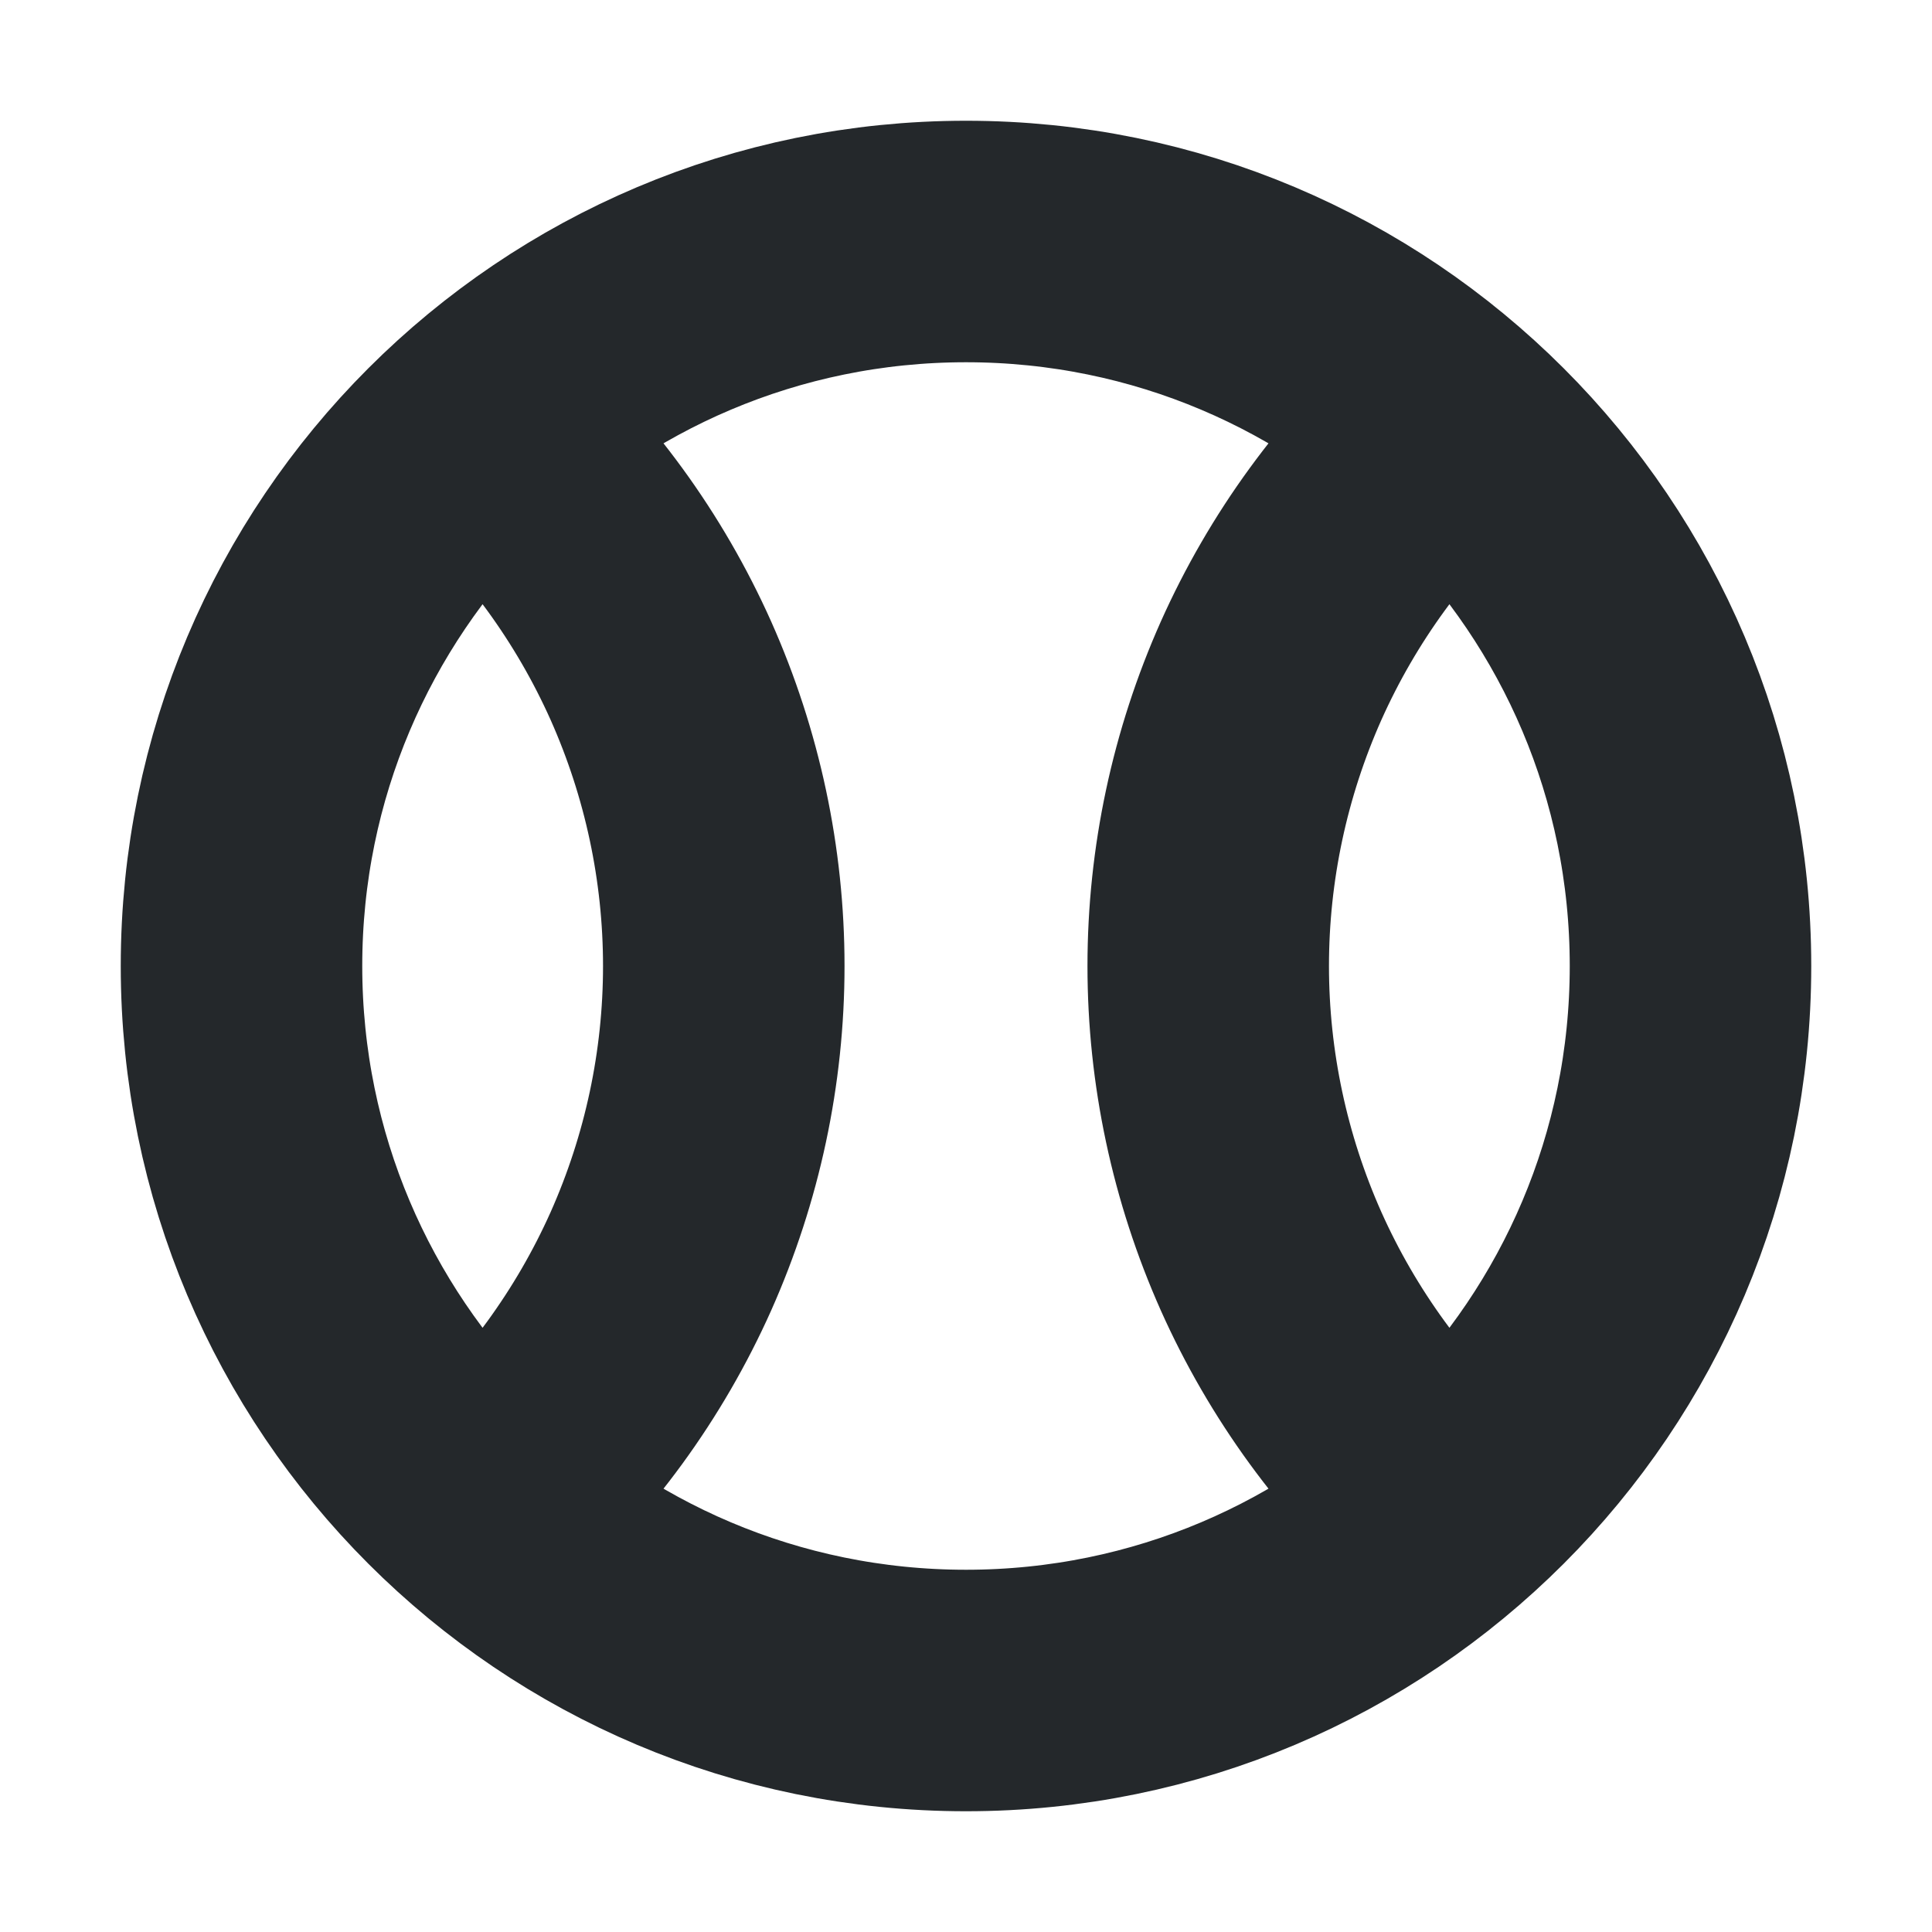 <svg width="16" height="16" viewBox="0 0 16 16" fill="none" xmlns="http://www.w3.org/2000/svg">
<path d="M4 3.533C4.627 4.096 5.129 4.785 5.473 5.554C5.816 6.324 5.994 7.157 5.994 8C5.994 8.843 5.816 9.676 5.473 10.446C5.129 11.215 4.627 11.904 4 12.467M12 3.533C11.373 4.096 10.871 4.785 10.527 5.554C10.184 6.324 10.006 7.157 10.006 8C10.006 8.843 10.184 9.676 10.527 10.446C10.871 11.215 11.373 11.904 12 12.467M14 8C14 11.314 11.314 14 8 14C4.686 14 2 11.314 2 8C2 4.686 4.686 2 8 2C11.314 2 14 4.686 14 8Z" stroke="#24282B" stroke-width="2" stroke-linecap="round" stroke-linejoin="round"/>
</svg>
